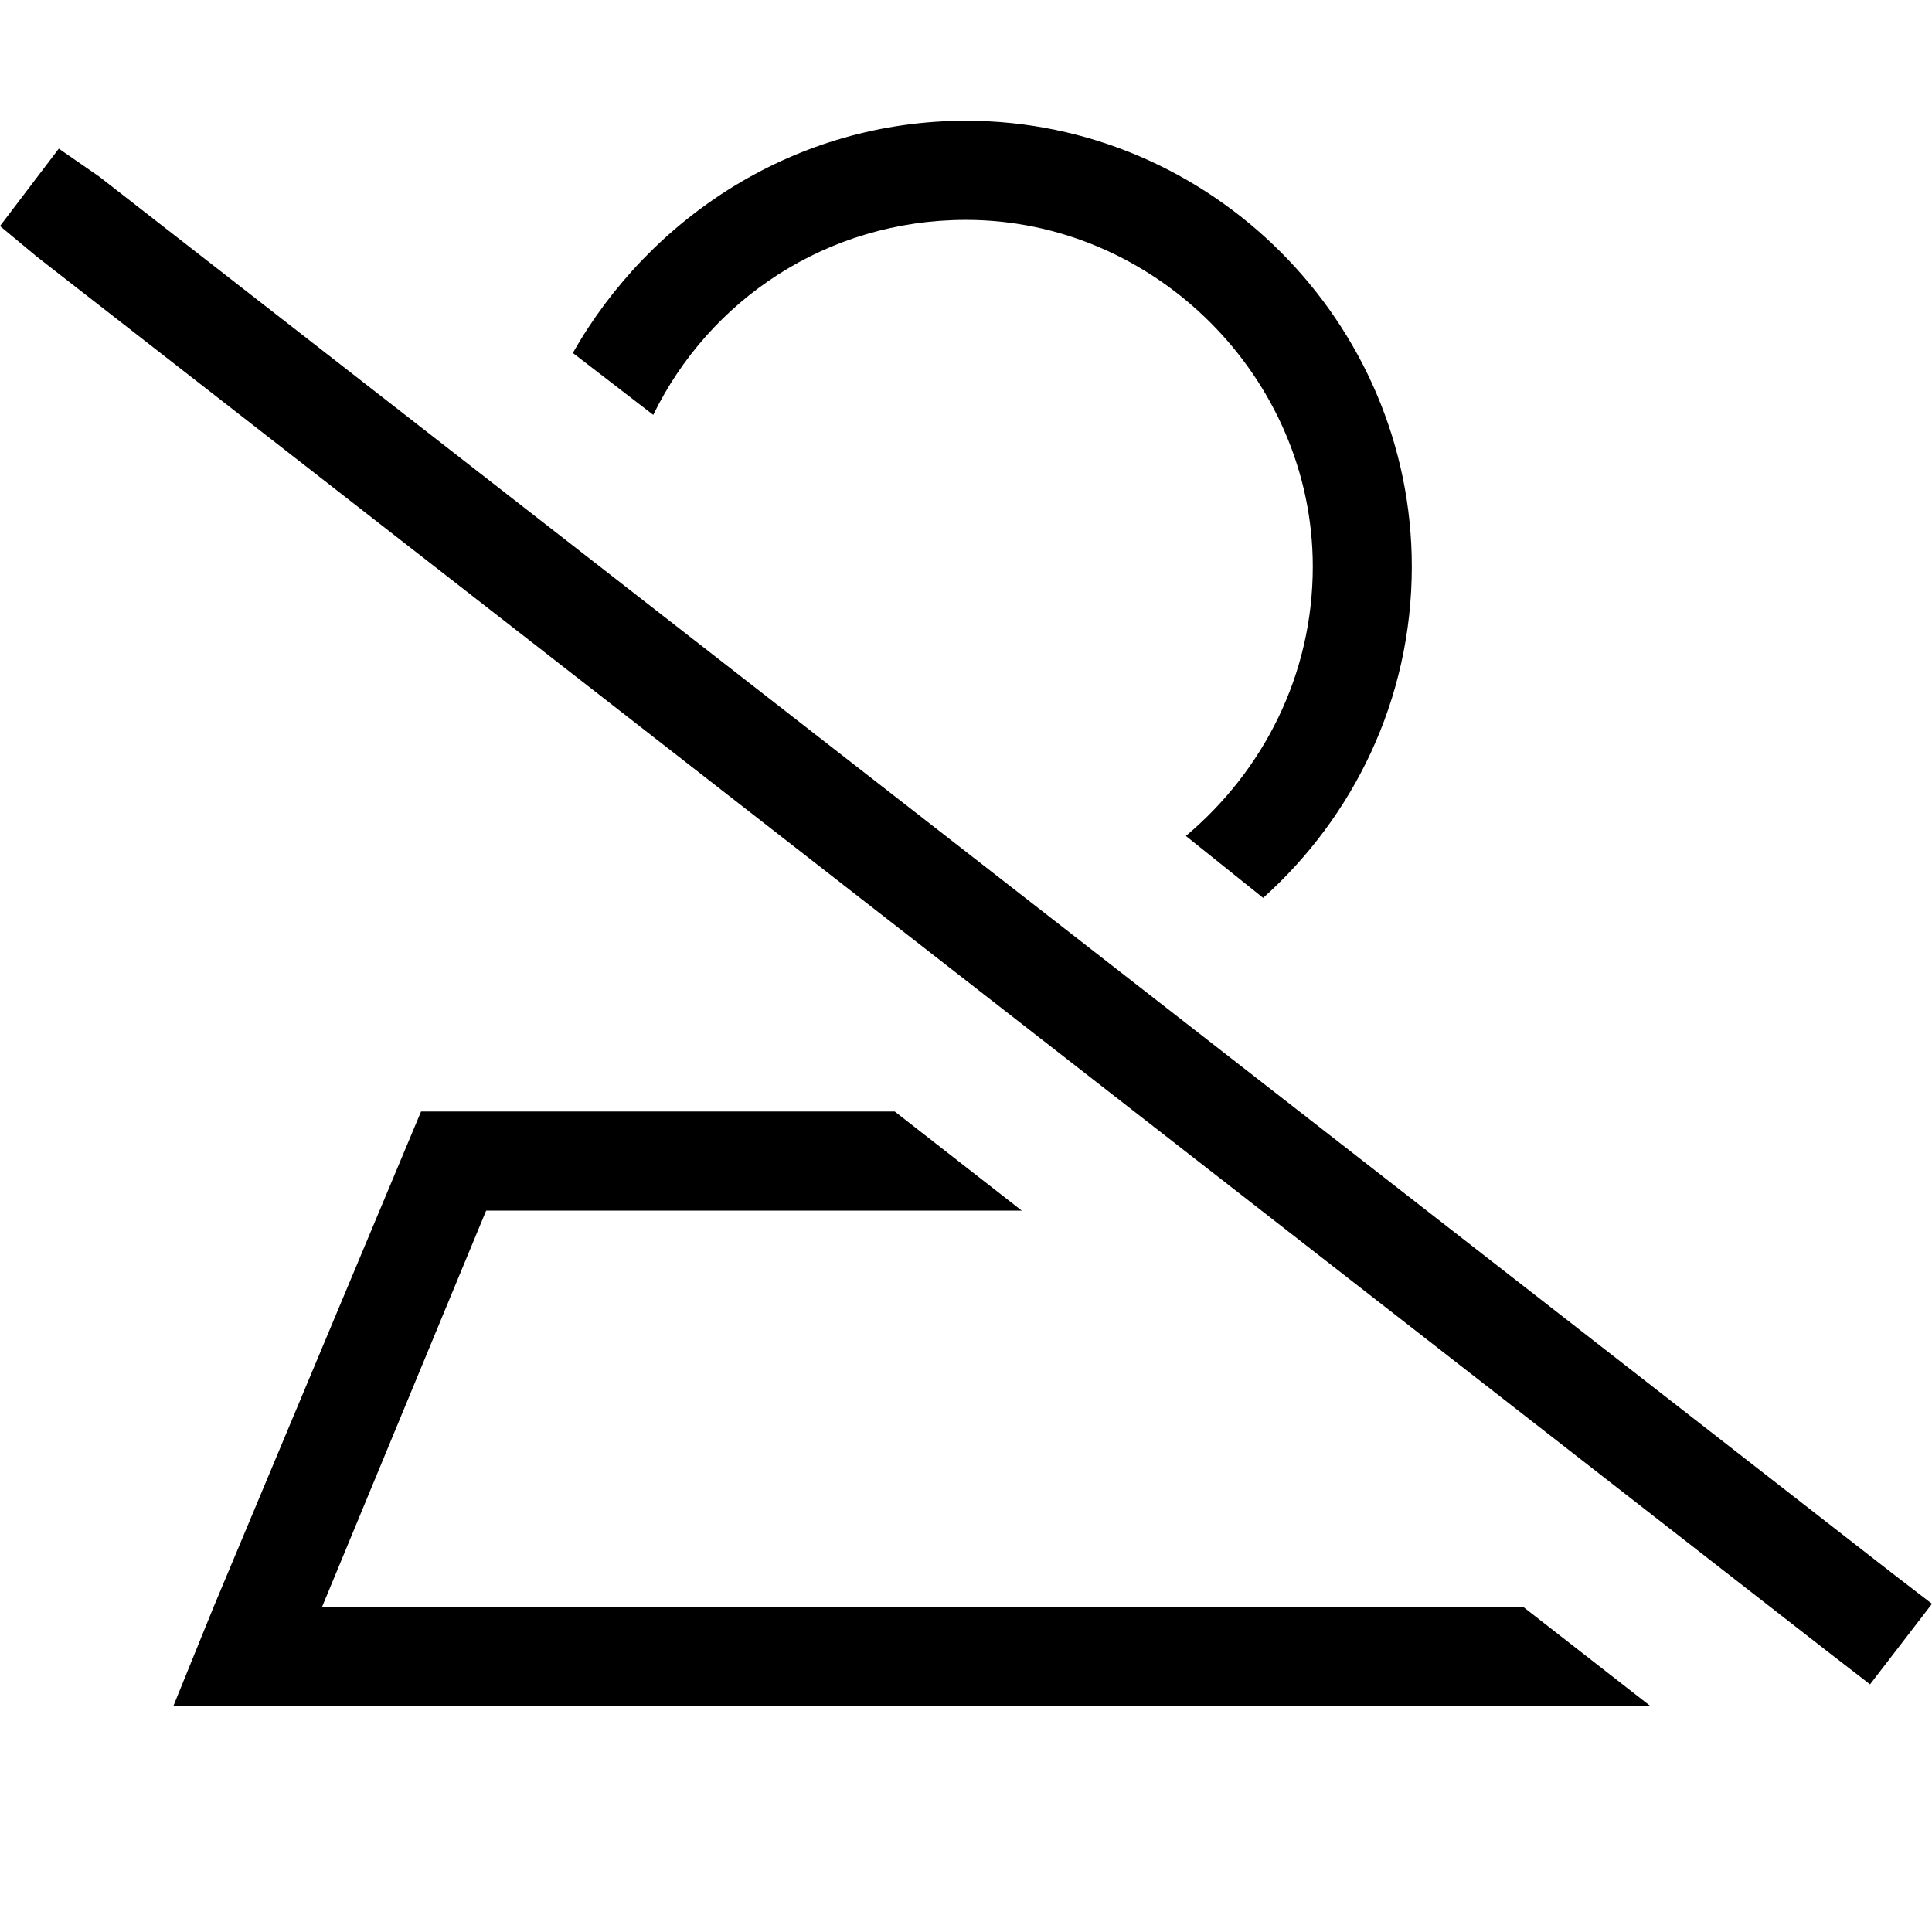 <svg width="16" height="16" viewBox="0 0 16 16" fill="none" xmlns="http://www.w3.org/2000/svg">
<path d="M13.667 14.128H2.308H1.436L1.769 13.308L3.487 9.205H7.41L8.462 10.026H4.026L2.667 13.308H12.615L13.667 14.128ZM11.692 4.692C11.692 5.795 11.205 6.769 10.461 7.436L9.821 6.923C10.461 6.385 10.872 5.59 10.872 4.692C10.872 3.128 9.564 1.821 8 1.821C6.846 1.821 5.872 2.487 5.41 3.436L4.744 2.923C5.385 1.795 6.59 1 8 1C10.026 1 11.692 2.667 11.692 4.692ZM0.821 1.462L15.667 13.026L16 13.282L15.487 13.949L15.154 13.692L0.308 2.128L0 1.872L0.487 1.231L0.821 1.462Z" fill="black"/>
</svg>
